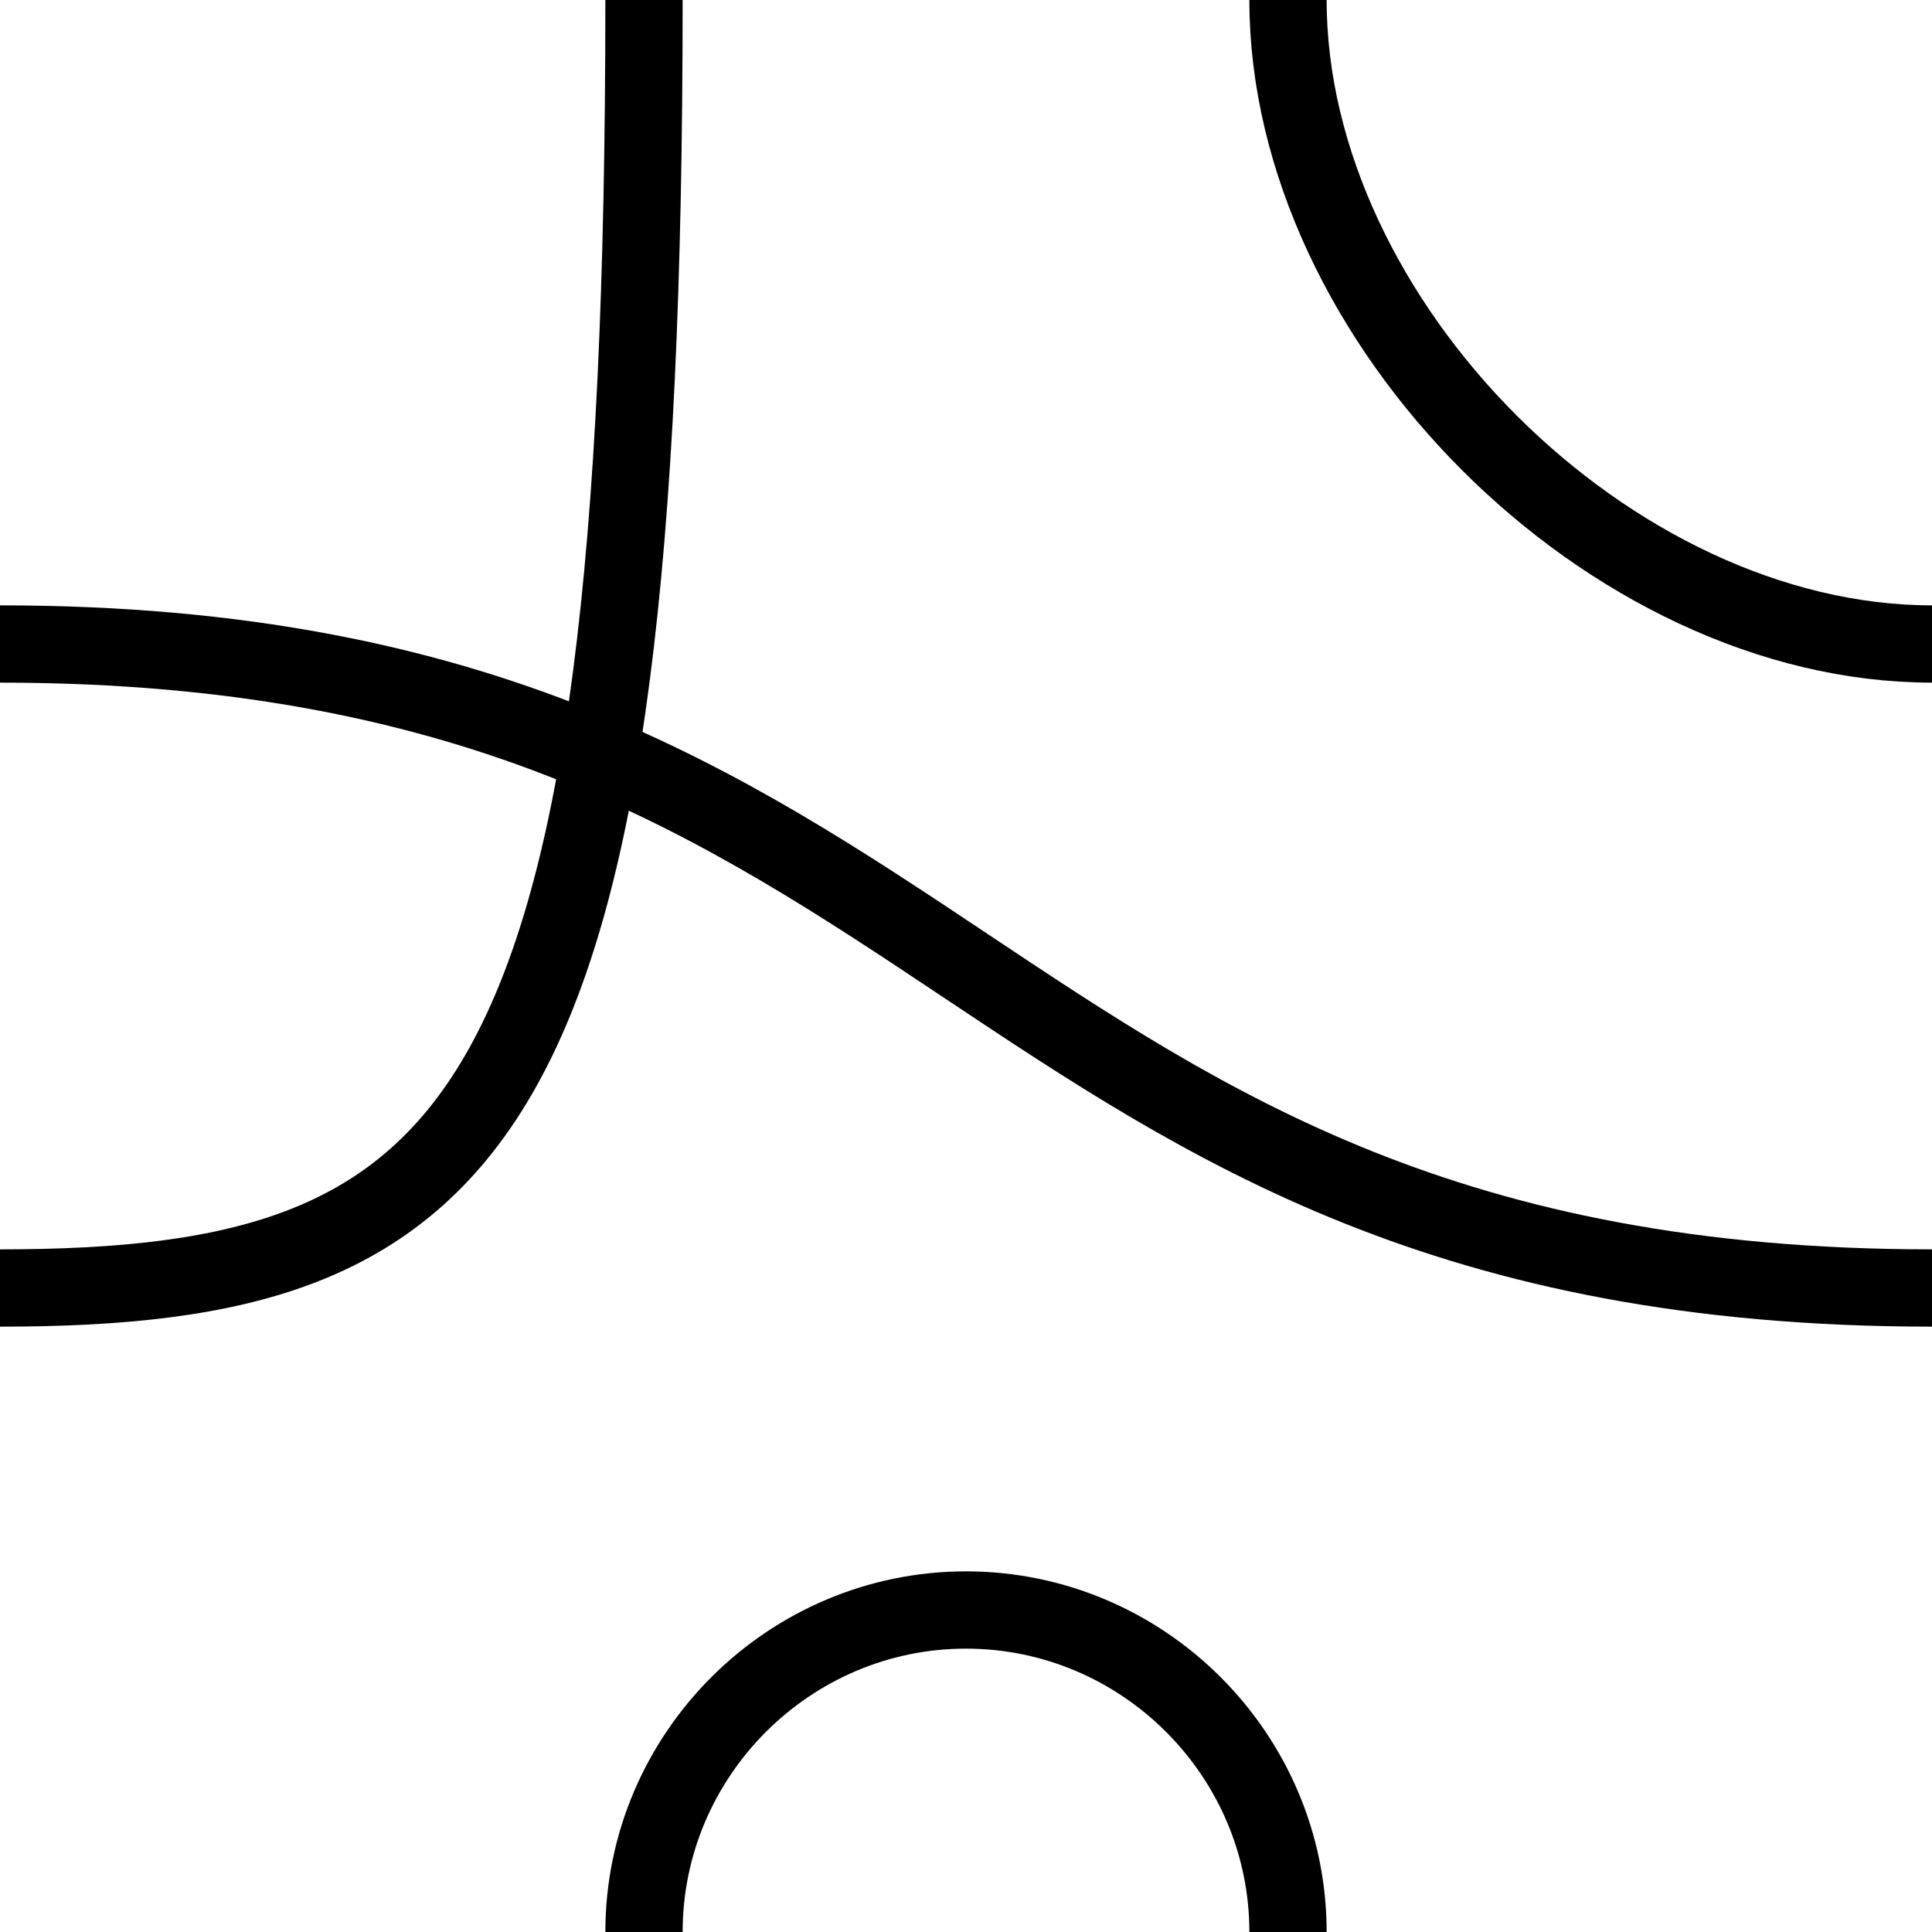 <svg xmlns="http://www.w3.org/2000/svg" xmlns:xlink="http://www.w3.org/1999/xlink" version="1.1" width="1000" height="1000"><path d="M 666.667 1000.0 C 666.667 908.333 591.667 833.333 500 833.333 C 408.333 833.333 333.333 908.333 333.333 1000.0" style="fill:none;stroke:rgb(0,0,0);stroke-width:40"></path><path d="M 0.0 666.667 C 250 666.667 333.333 583.333 333.333 0.0" style="fill:none;stroke:rgb(0,0,0);stroke-width:40"></path><path d="M 666.667 0.0 C 666.667 166.667 833.333 333.333 1000.0 333.333" style="fill:none;stroke:rgb(0,0,0);stroke-width:40"></path><path d="M 0.0 333.333 C 500.0 333.333 500 666.667 1000.0 666.667" style="fill:none;stroke:rgb(0,0,0);stroke-width:40"></path></svg>